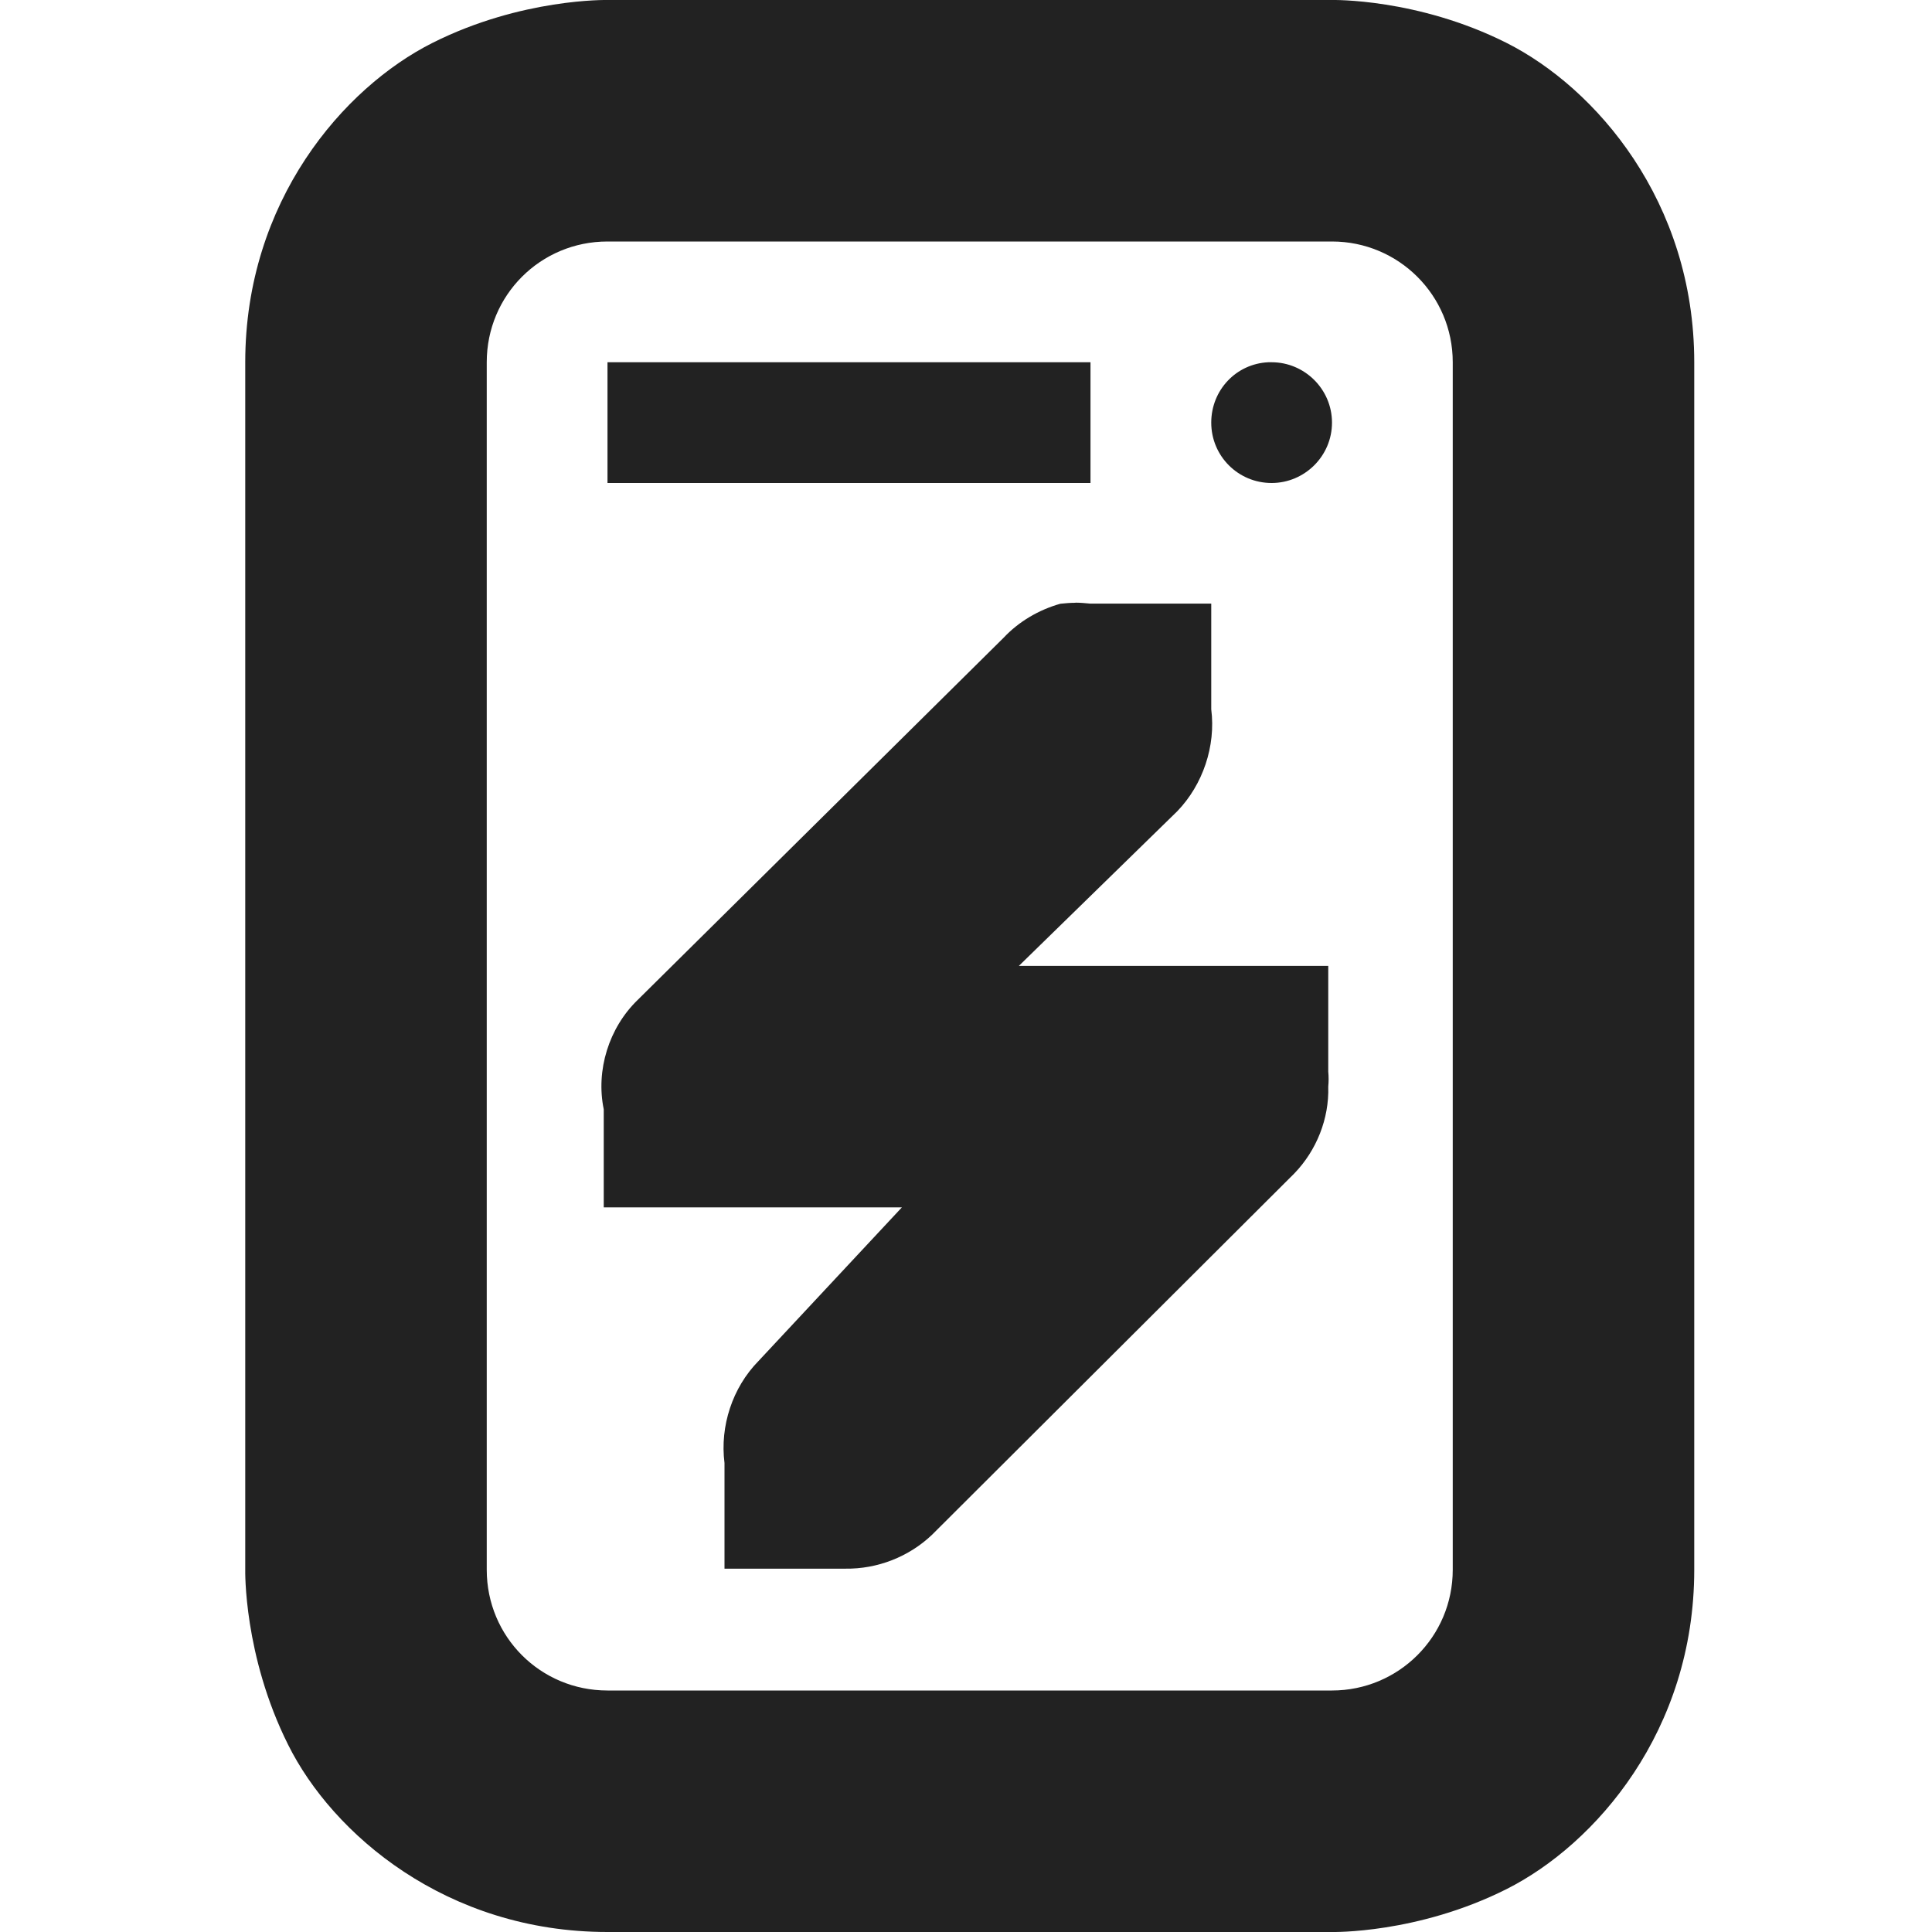 <?xml version="1.0" encoding="UTF-8"?>
<svg height="16px" viewBox="0 0 16 16" width="16px" xmlns="http://www.w3.org/2000/svg">
    <path d="m 5.031 0 s -0.711 -0.016 -1.449 0.355 c -0.738 0.371 -1.551 1.312 -1.551 2.645 v 10 s -0.016 0.707 0.355 1.449 c 0.367 0.738 1.309 1.551 2.645 1.551 h 6 s 0.707 0.016 1.445 -0.355 c 0.738 -0.371 1.555 -1.312 1.555 -2.645 v -10 c 0 -1.332 -0.816 -2.273 -1.555 -2.645 c -0.738 -0.371 -1.445 -0.355 -1.445 -0.355 z m 0 2 h 6 c 0.551 0 1 0.445 1 1 v 10 c 0 0.555 -0.449 1 -1 1 h -6 c -0.555 0 -1 -0.445 -1 -1 v -10 c 0 -0.555 0.445 -1 1 -1 z m 0 1 v 1 h 4 v -1 z m 5.473 0 c -0.266 0.012 -0.473 0.23 -0.473 0.5 c 0 0.277 0.223 0.5 0.5 0.5 c 0.273 0 0.5 -0.223 0.5 -0.5 s -0.227 -0.5 -0.5 -0.5 c -0.012 0 -0.02 0 -0.027 0 z m -1.598 1.992 c -0.043 0 -0.086 0.004 -0.125 0.008 c -0.18 0.051 -0.344 0.148 -0.469 0.281 l -3.031 3 c -0.238 0.23 -0.348 0.582 -0.281 0.906 v 0.812 h 2.469 l -1.188 1.273 c -0.215 0.219 -0.32 0.539 -0.281 0.844 v 0.094 v 0.781 h 1 c 0.266 0.004 0.527 -0.098 0.719 -0.281 l 3 -2.992 c 0.184 -0.191 0.289 -0.453 0.281 -0.719 c 0.004 -0.043 0.004 -0.082 0 -0.125 v -0.875 h -2.562 l 1.312 -1.281 c 0.211 -0.219 0.32 -0.539 0.281 -0.844 c 0 -0.031 0 -0.062 0 -0.094 v -0.781 h -0.938 c -0.023 0 -0.043 0 -0.062 0 c -0.043 -0.004 -0.086 -0.008 -0.125 -0.008 z m 0 0" fill="#222222"/>
</svg>
